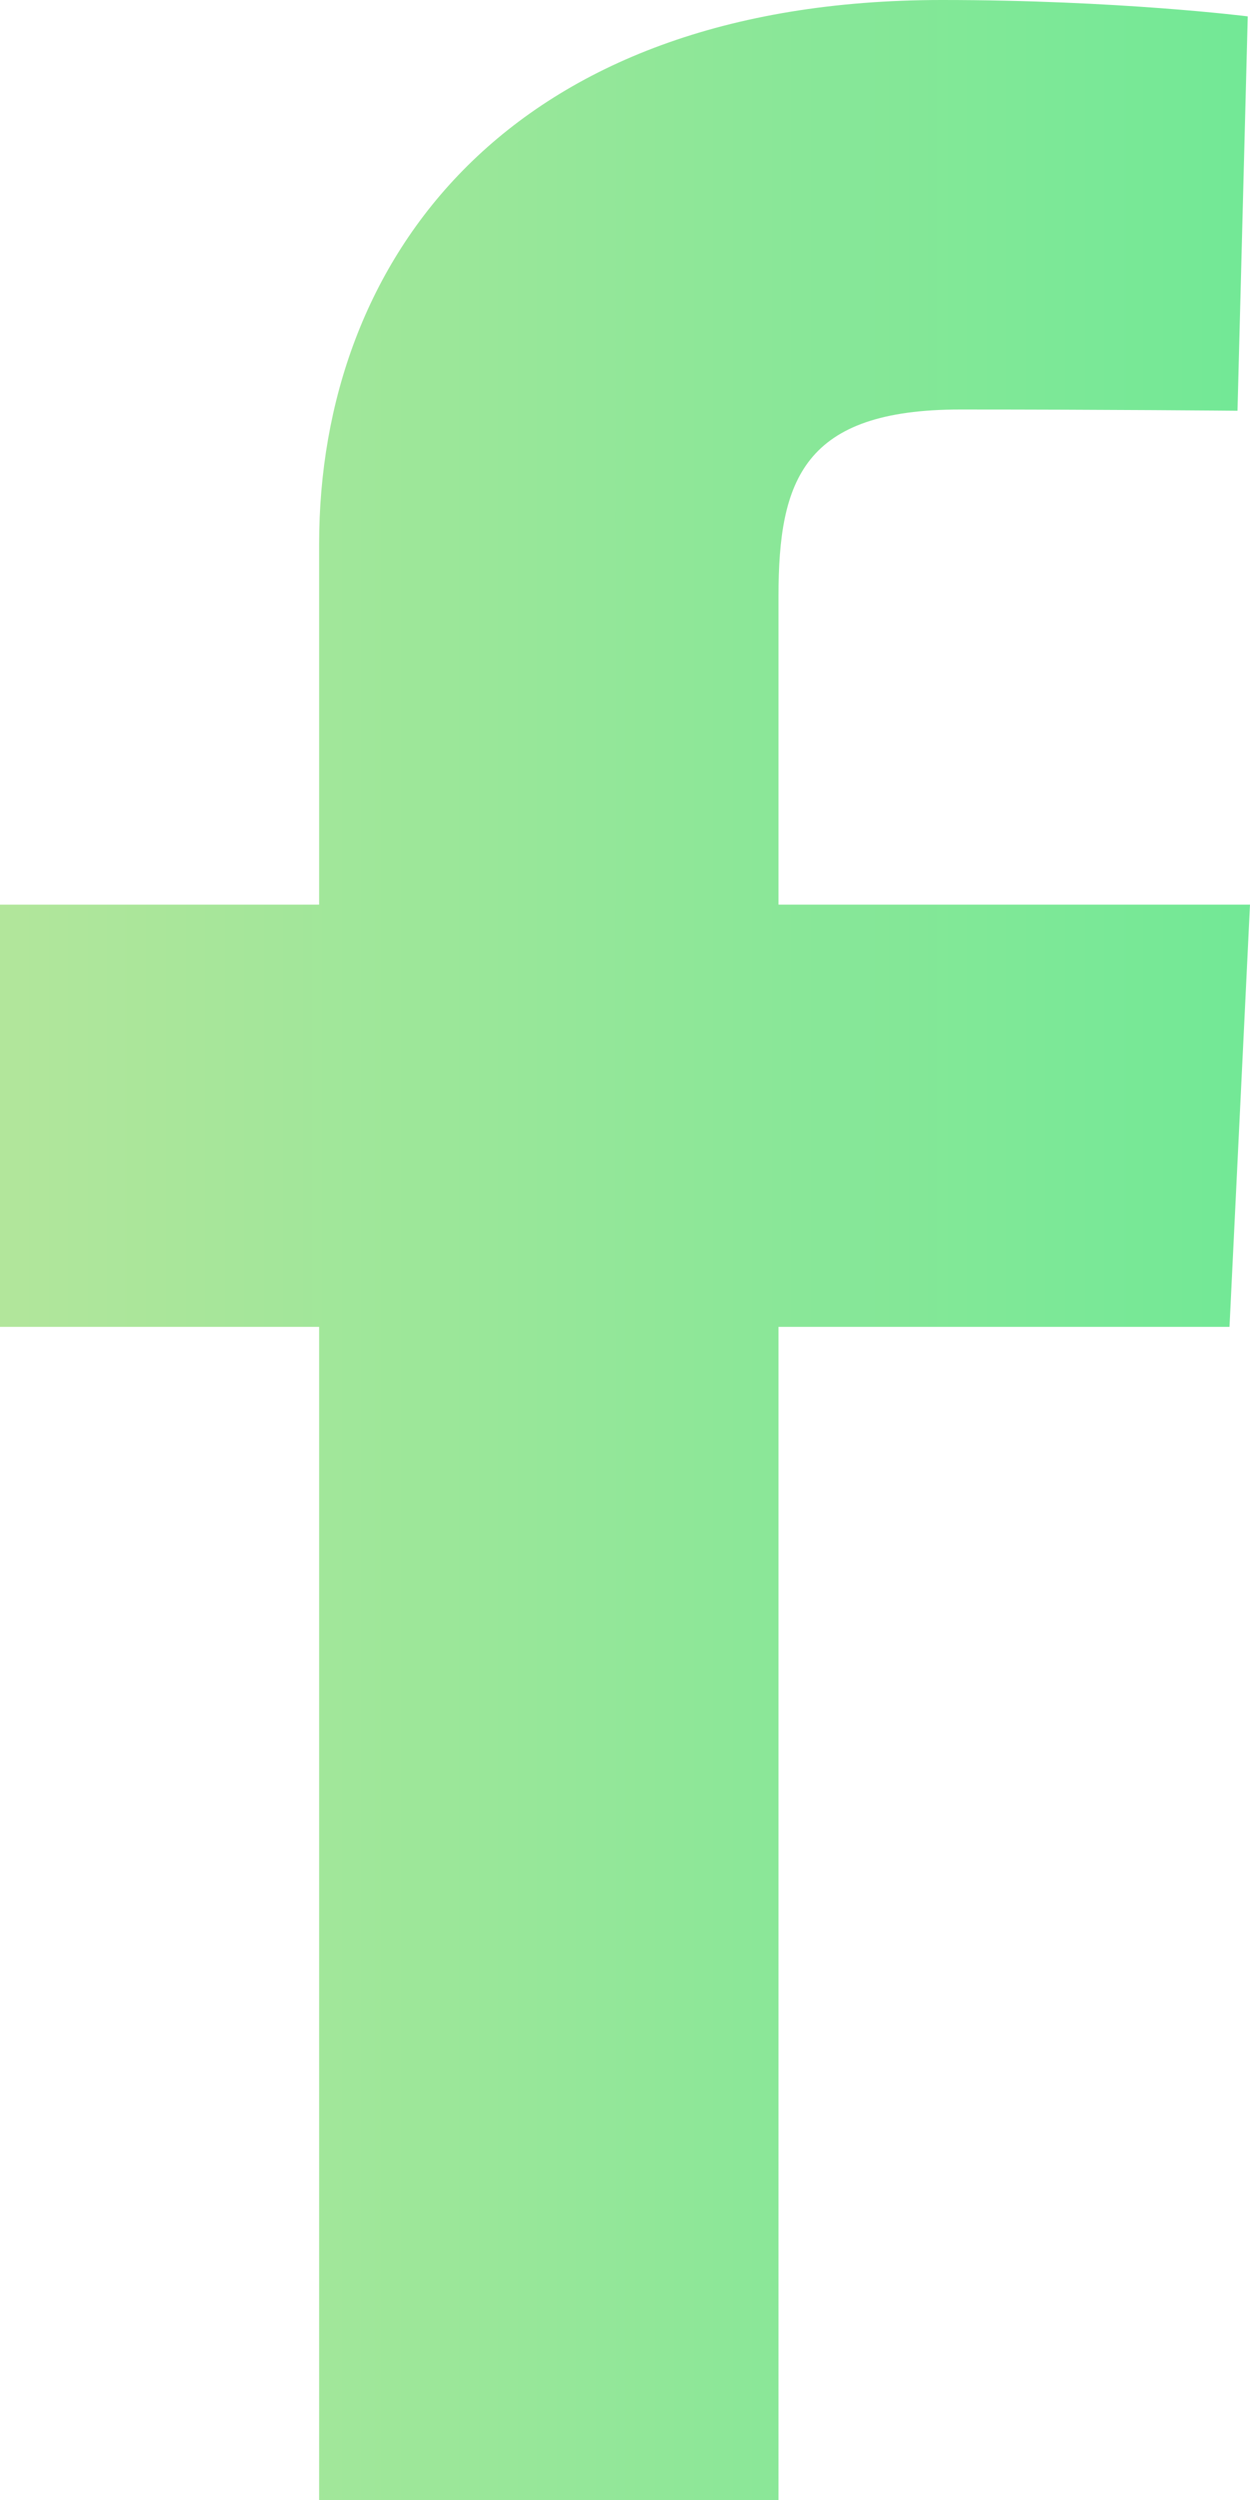 <svg width="10" height="20" viewBox="0 0 10 20" fill="none" xmlns="http://www.w3.org/2000/svg">
<g clip-path="url(#clip0_3000_16572)">
<path d="M2.553 20V10.615H0V7.237H2.553V4.351C2.553 2.083 4.061 0 7.535 0C8.942 0 9.982 0.131 9.982 0.131L9.9 3.286C9.9 3.286 8.839 3.276 7.682 3.276C6.429 3.276 6.228 3.838 6.228 4.769V7.237H10L9.836 10.615H6.228V20H2.553Z" fill="url(#paint0_linear_3000_16572)"/>
</g>
<defs>
<linearGradient id="paint0_linear_3000_16572" x1="0" y1="10" x2="10" y2="10" gradientUnits="userSpaceOnUse">
<stop stop-color="#B2E69B"/>
<stop offset="1" stop-color="#72E896"/>
</linearGradient>
<clipPath id="clip0_3000_16572">
<rect width="10" height="20" fill="white"/>
</clipPath>
</defs>
</svg>
